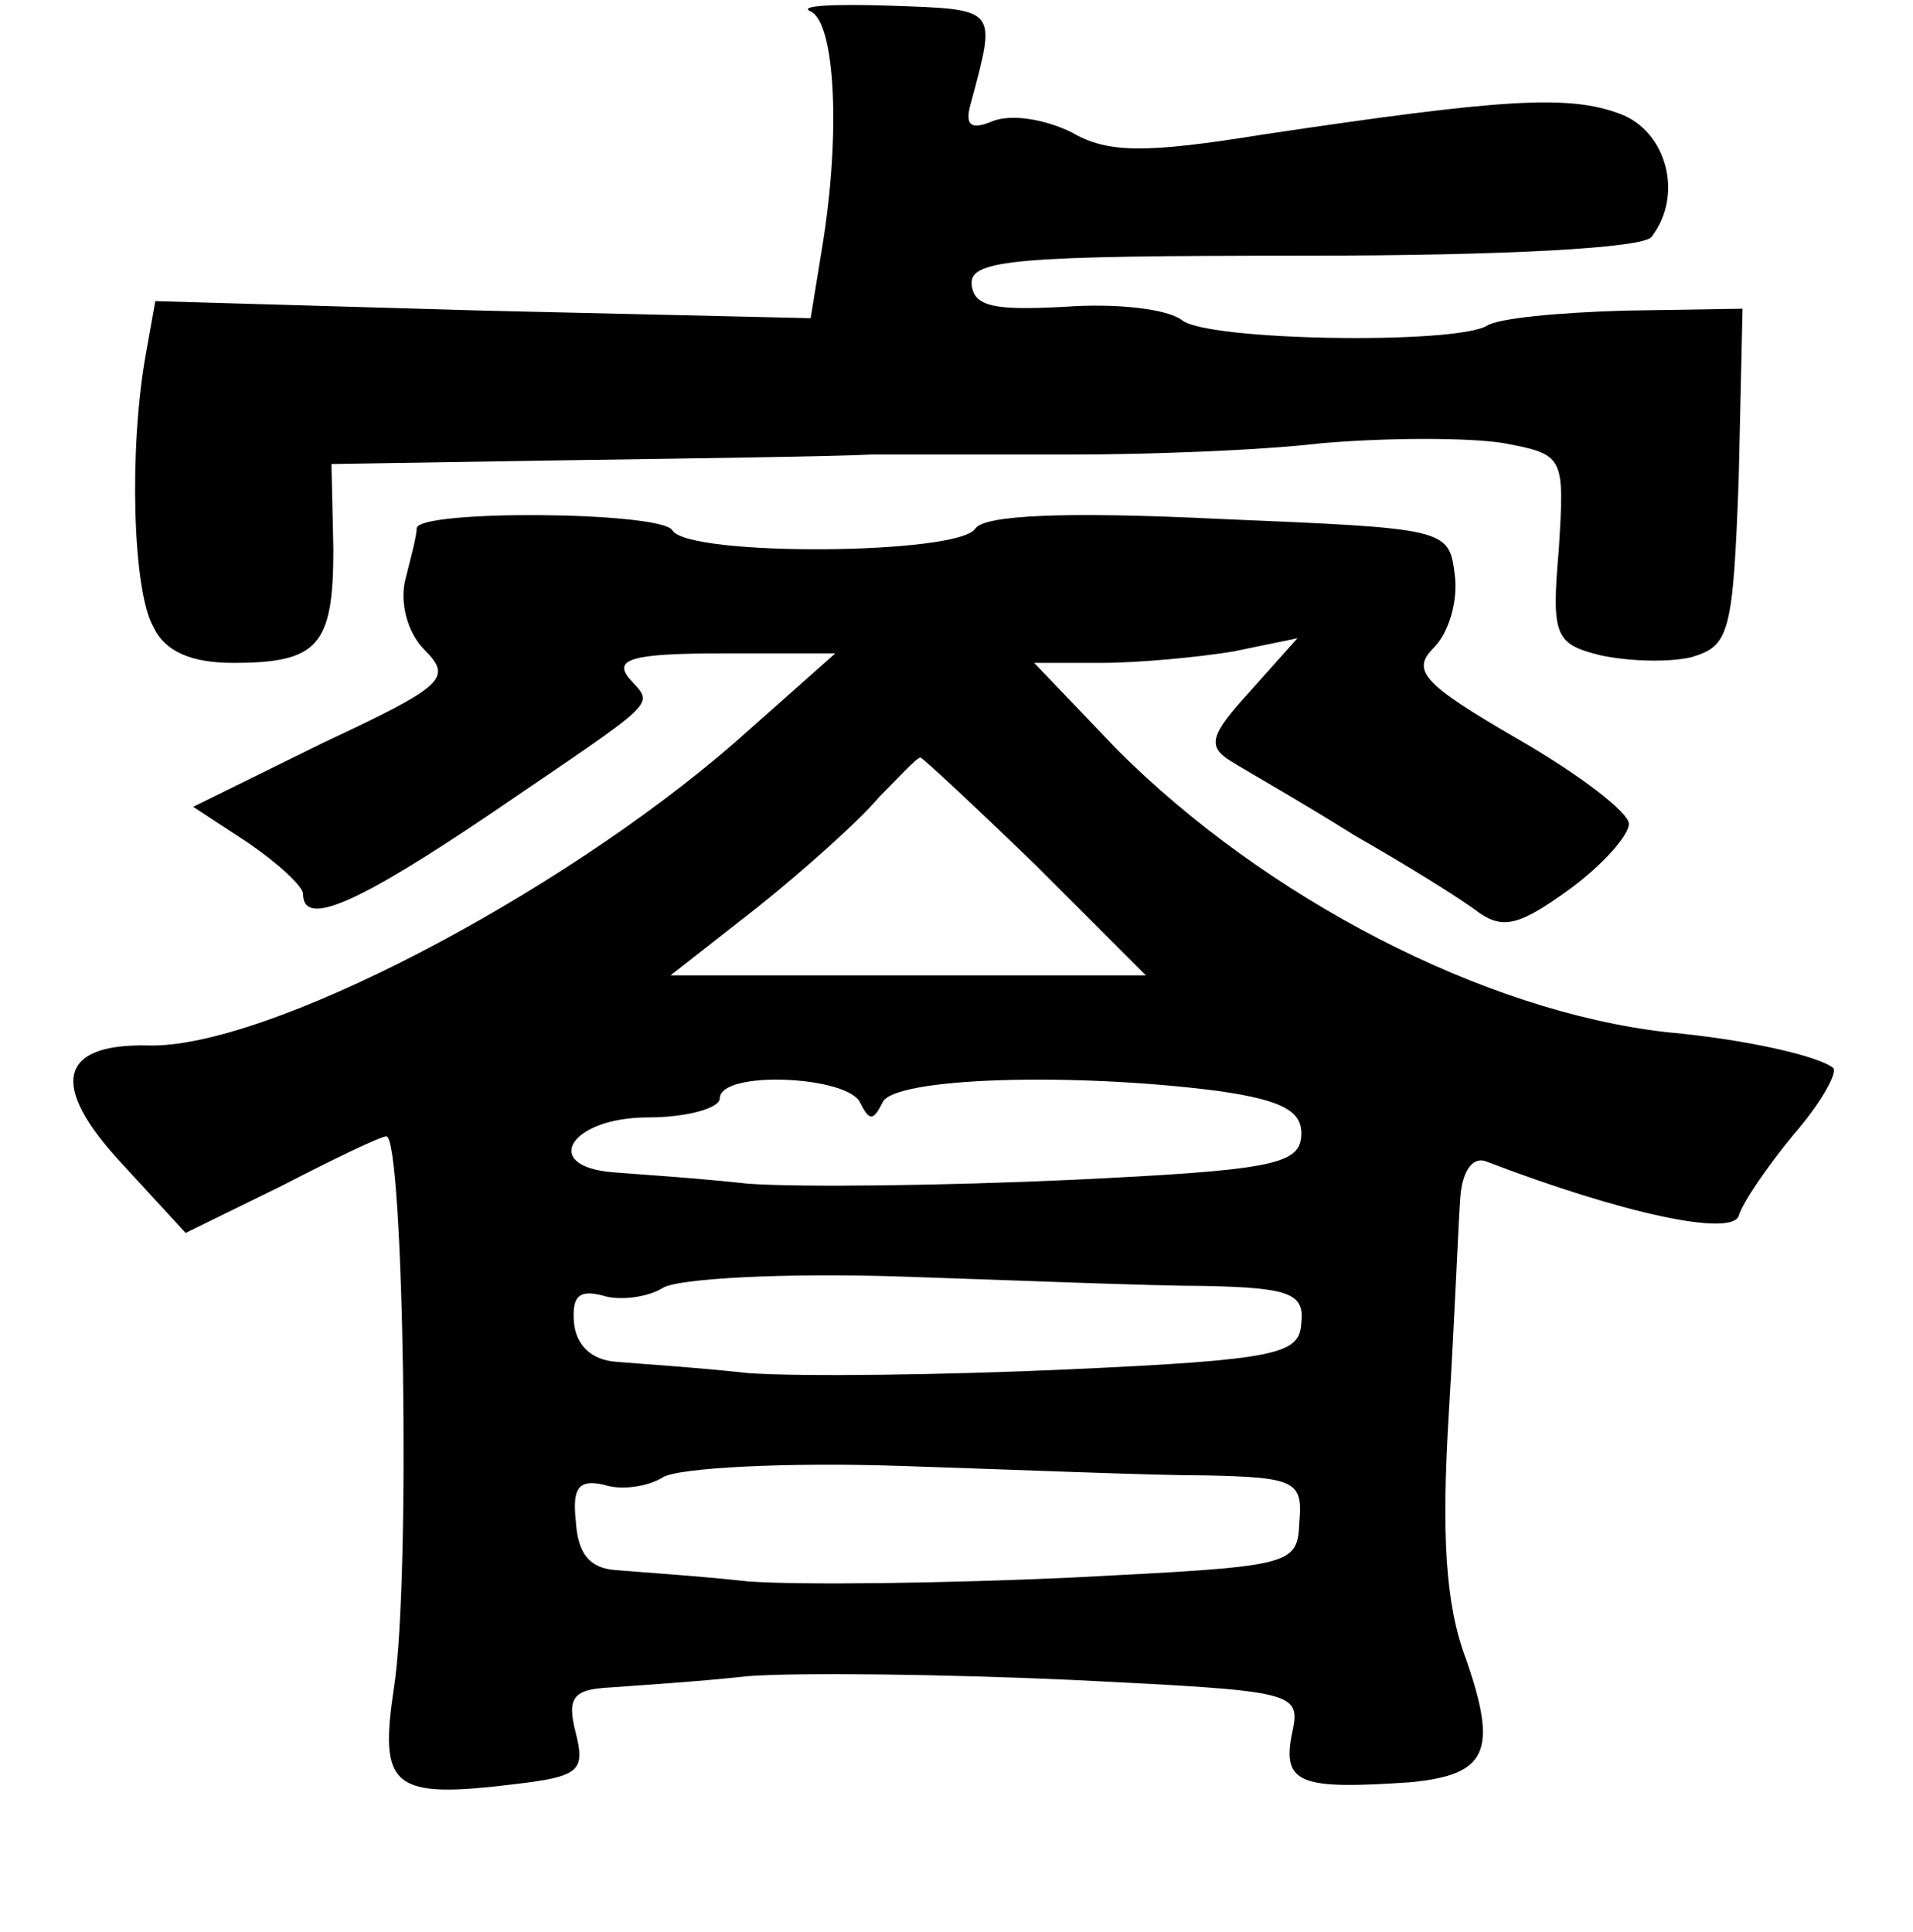 <?xml version="1.0" standalone="no"?>
<!DOCTYPE svg PUBLIC "-//W3C//DTD SVG 20010904//EN"
 "http://www.w3.org/TR/2001/REC-SVG-20010904/DTD/svg10.dtd">
<svg version="1.0" xmlns="http://www.w3.org/2000/svg"
 width="101pt" height="102pt" viewBox="0 0 101 102"
 preserveAspectRatio="xMidYMid meet">
<g transform="translate(0,102) scale(0.1,-0.1)"
fill="#000000" stroke="none">
<path d="M428 1014 c13 -6 16 -65 6 -125 l-6 -37 -173 4 -173 5 -5 -28 c-9
-50 -7 -125 4 -144 6 -13 20 -19 42 -19 45 0 53 9 53 60 l-1 45 125 2 c69 1
141 2 160 3 19 0 67 0 105 0 39 0 99 2 133 6 35 3 78 3 96 0 32 -6 32 -7 29
-56 -4 -46 -2 -50 22 -56 14 -3 35 -4 48 -1 20 6 22 12 25 95 l2 89 -62 -1
c-35 -1 -67 -4 -73 -8 -17 -10 -148 -8 -161 3 -8 6 -35 9 -62 7 -37 -2 -48 0
-49 12 -1 13 24 15 175 15 107 0 180 4 184 10 17 22 8 56 -17 65 -27 10 -61 8
-188 -11 -62 -10 -82 -10 -101 1 -14 7 -32 10 -42 6 -12 -5 -15 -2 -11 11 13
49 14 48 -43 50 -30 1 -49 0 -42 -3z"/>
<path d="M220 741 c0 -4 -3 -15 -6 -27 -3 -12 1 -28 10 -37 15 -15 11 -19 -53
-49 l-69 -34 29 -19 c16 -11 29 -23 29 -27 0 -18 29 -5 100 43 91 62 85 56 72
71 -8 10 2 13 49 13 l60 0 -53 -47 c-93 -81 -248 -162 -310 -160 -47 1 -52
-21 -14 -62 l34 -37 51 25 c27 14 52 26 55 26 9 0 13 -233 4 -291 -8 -53 -1
-59 64 -51 34 4 37 7 32 27 -5 19 -1 23 18 24 13 1 46 3 73 6 28 2 104 1 171
-2 120 -6 121 -6 116 -29 -5 -26 5 -29 63 -25 40 4 46 16 29 65 -11 29 -13 66
-9 131 3 49 5 100 6 113 1 13 6 21 13 19 73 -28 130 -40 134 -29 2 7 15 26 29
43 14 16 23 32 21 35 -7 6 -44 15 -88 19 -97 11 -212 71 -290 149 l-44 46 36
0 c19 0 51 3 69 6 l34 7 -25 -28 c-21 -23 -23 -29 -10 -37 8 -5 38 -22 65 -39
28 -16 57 -34 66 -41 13 -9 22 -6 47 12 18 13 32 29 32 35 0 6 -26 26 -59 45
-50 29 -56 36 -44 48 8 8 13 25 11 39 -3 24 -5 24 -124 29 -82 4 -124 2 -129
-5 -8 -14 -152 -15 -160 -1 -6 10 -135 11 -135 1z m327 -178 l58 -58 -125 0
-126 0 46 36 c25 20 54 46 64 58 11 11 20 21 22 21 1 0 29 -26 61 -57z m-93
-125 c5 -10 7 -10 12 0 6 13 99 16 177 6 35 -5 45 -11 44 -24 -1 -15 -17 -18
-122 -23 -66 -3 -142 -4 -170 -2 -27 3 -59 5 -71 6 -39 3 -23 29 18 29 21 0
38 5 38 10 0 15 67 12 74 -2z m183 -97 c44 -1 52 -4 50 -20 -1 -16 -13 -19
-122 -24 -66 -3 -142 -4 -170 -2 -27 3 -59 5 -70 6 -13 1 -21 9 -22 21 -1 14
3 17 15 14 9 -3 24 -1 32 4 8 5 65 8 125 6 61 -2 133 -5 162 -5z m-1 -100 c48
-1 52 -3 50 -25 -1 -23 -4 -23 -121 -29 -66 -3 -142 -4 -170 -2 -27 3 -59 5
-70 6 -14 1 -20 9 -21 26 -2 18 2 22 15 19 9 -3 23 -1 31 4 8 5 65 8 125 6 61
-2 133 -5 161 -5z"/>
</g>
</svg>
